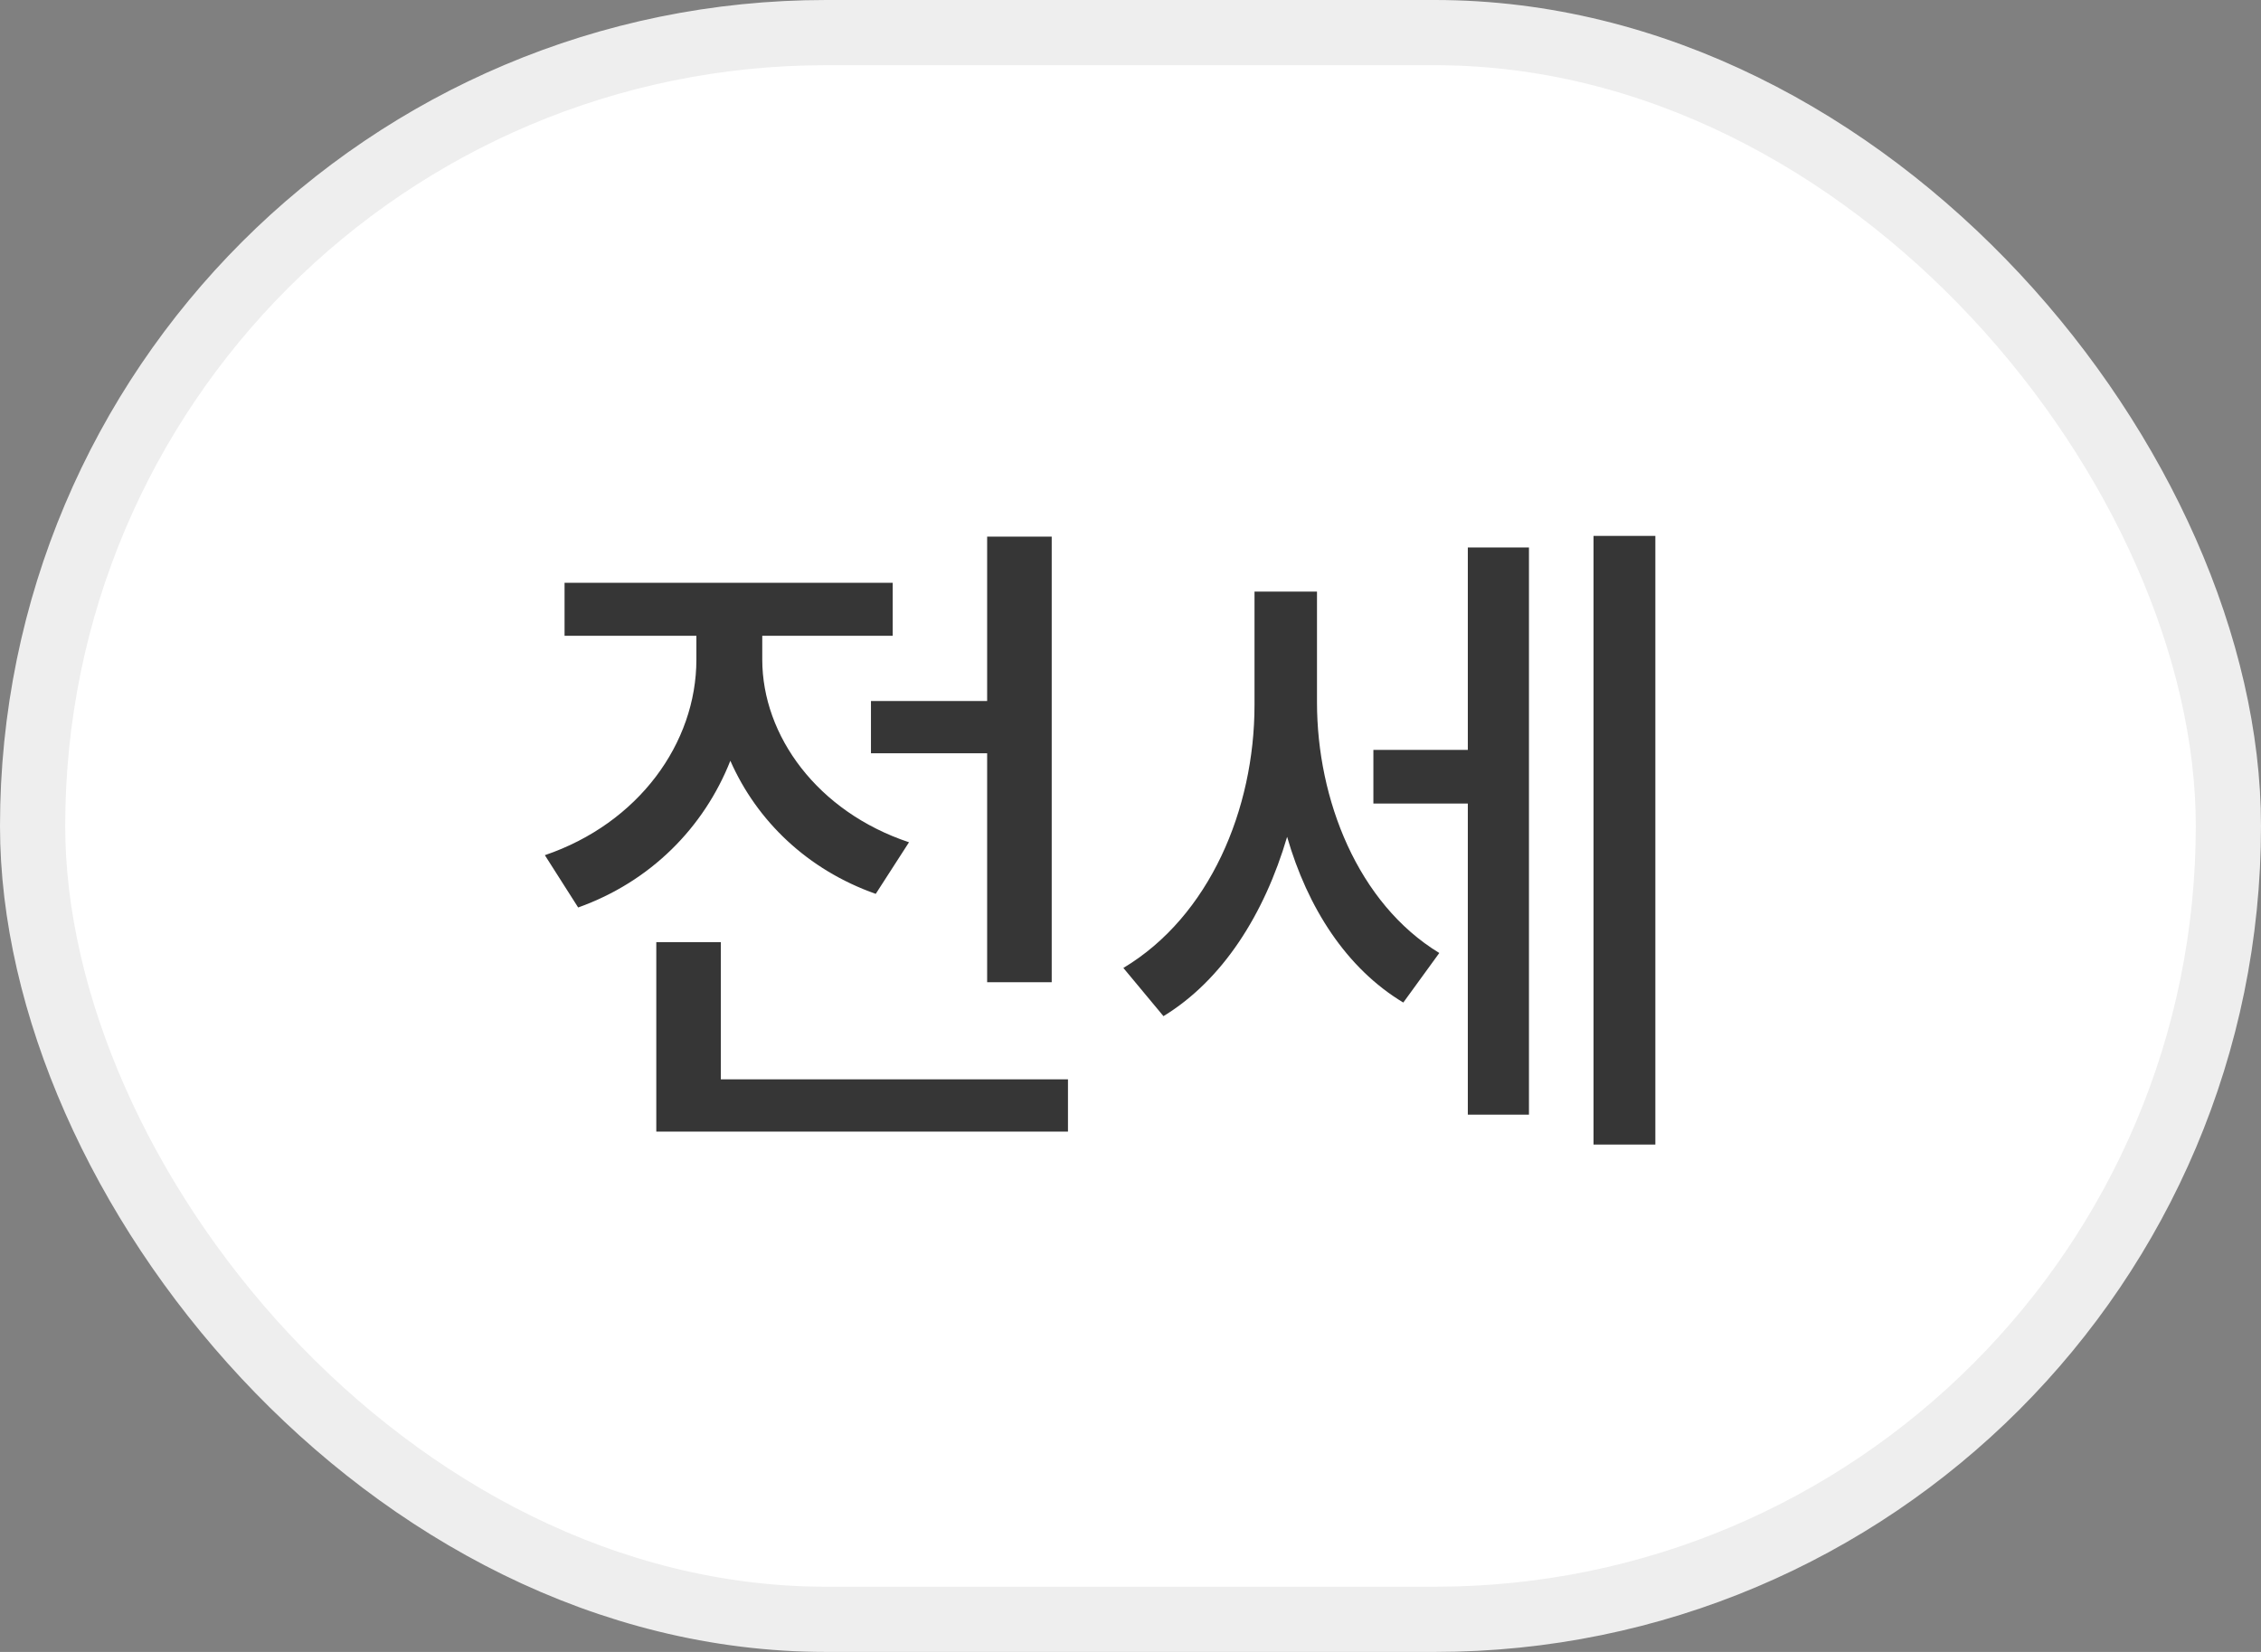 <svg width="52" height="38" viewBox="0 0 52 38" fill="none" xmlns="http://www.w3.org/2000/svg">
<rect x="0" y="0" width="52" height="38" fill="#808080" stroke="none"/>
<rect x="0.75" y="0.75" width="50.5" height="36.5" rx="18.25" fill="white"/>
<rect x="0.75" y="0.75" width="50.5" height="36.5" rx="18.25" stroke="#EEEEEE" stroke-width="1.5"/>
<path d="M24.188 12.344V22.594H22.703V17.328H20.031V16.125H22.703V12.344H24.188ZM24.562 24.828V26.031H15.094V21.672H16.578V24.828H24.562ZM17.531 15.172C17.531 16.922 18.797 18.672 20.906 19.375L20.141 20.562C18.57 20.008 17.406 18.883 16.797 17.5C16.188 19.039 14.961 20.281 13.297 20.875L12.531 19.672C14.688 18.938 16.016 17.094 16.016 15.172V14.625H12.984V13.406H20.531V14.625H17.531V15.172ZM30.289 16.156C30.289 18.391 31.227 20.781 33.102 21.922L32.274 23.062C30.961 22.273 30.071 20.875 29.602 19.25C29.078 21.031 28.117 22.547 26.758 23.375L25.836 22.266C27.821 21.078 28.852 18.609 28.852 16.219V13.609H30.289V16.156ZM38.071 12.328V26.328H36.649V12.328H38.071ZM35.164 12.594V25.641H33.758V18.484H31.586V17.25H33.758V12.594H35.164Z" fill="#363636"/>
</svg>
